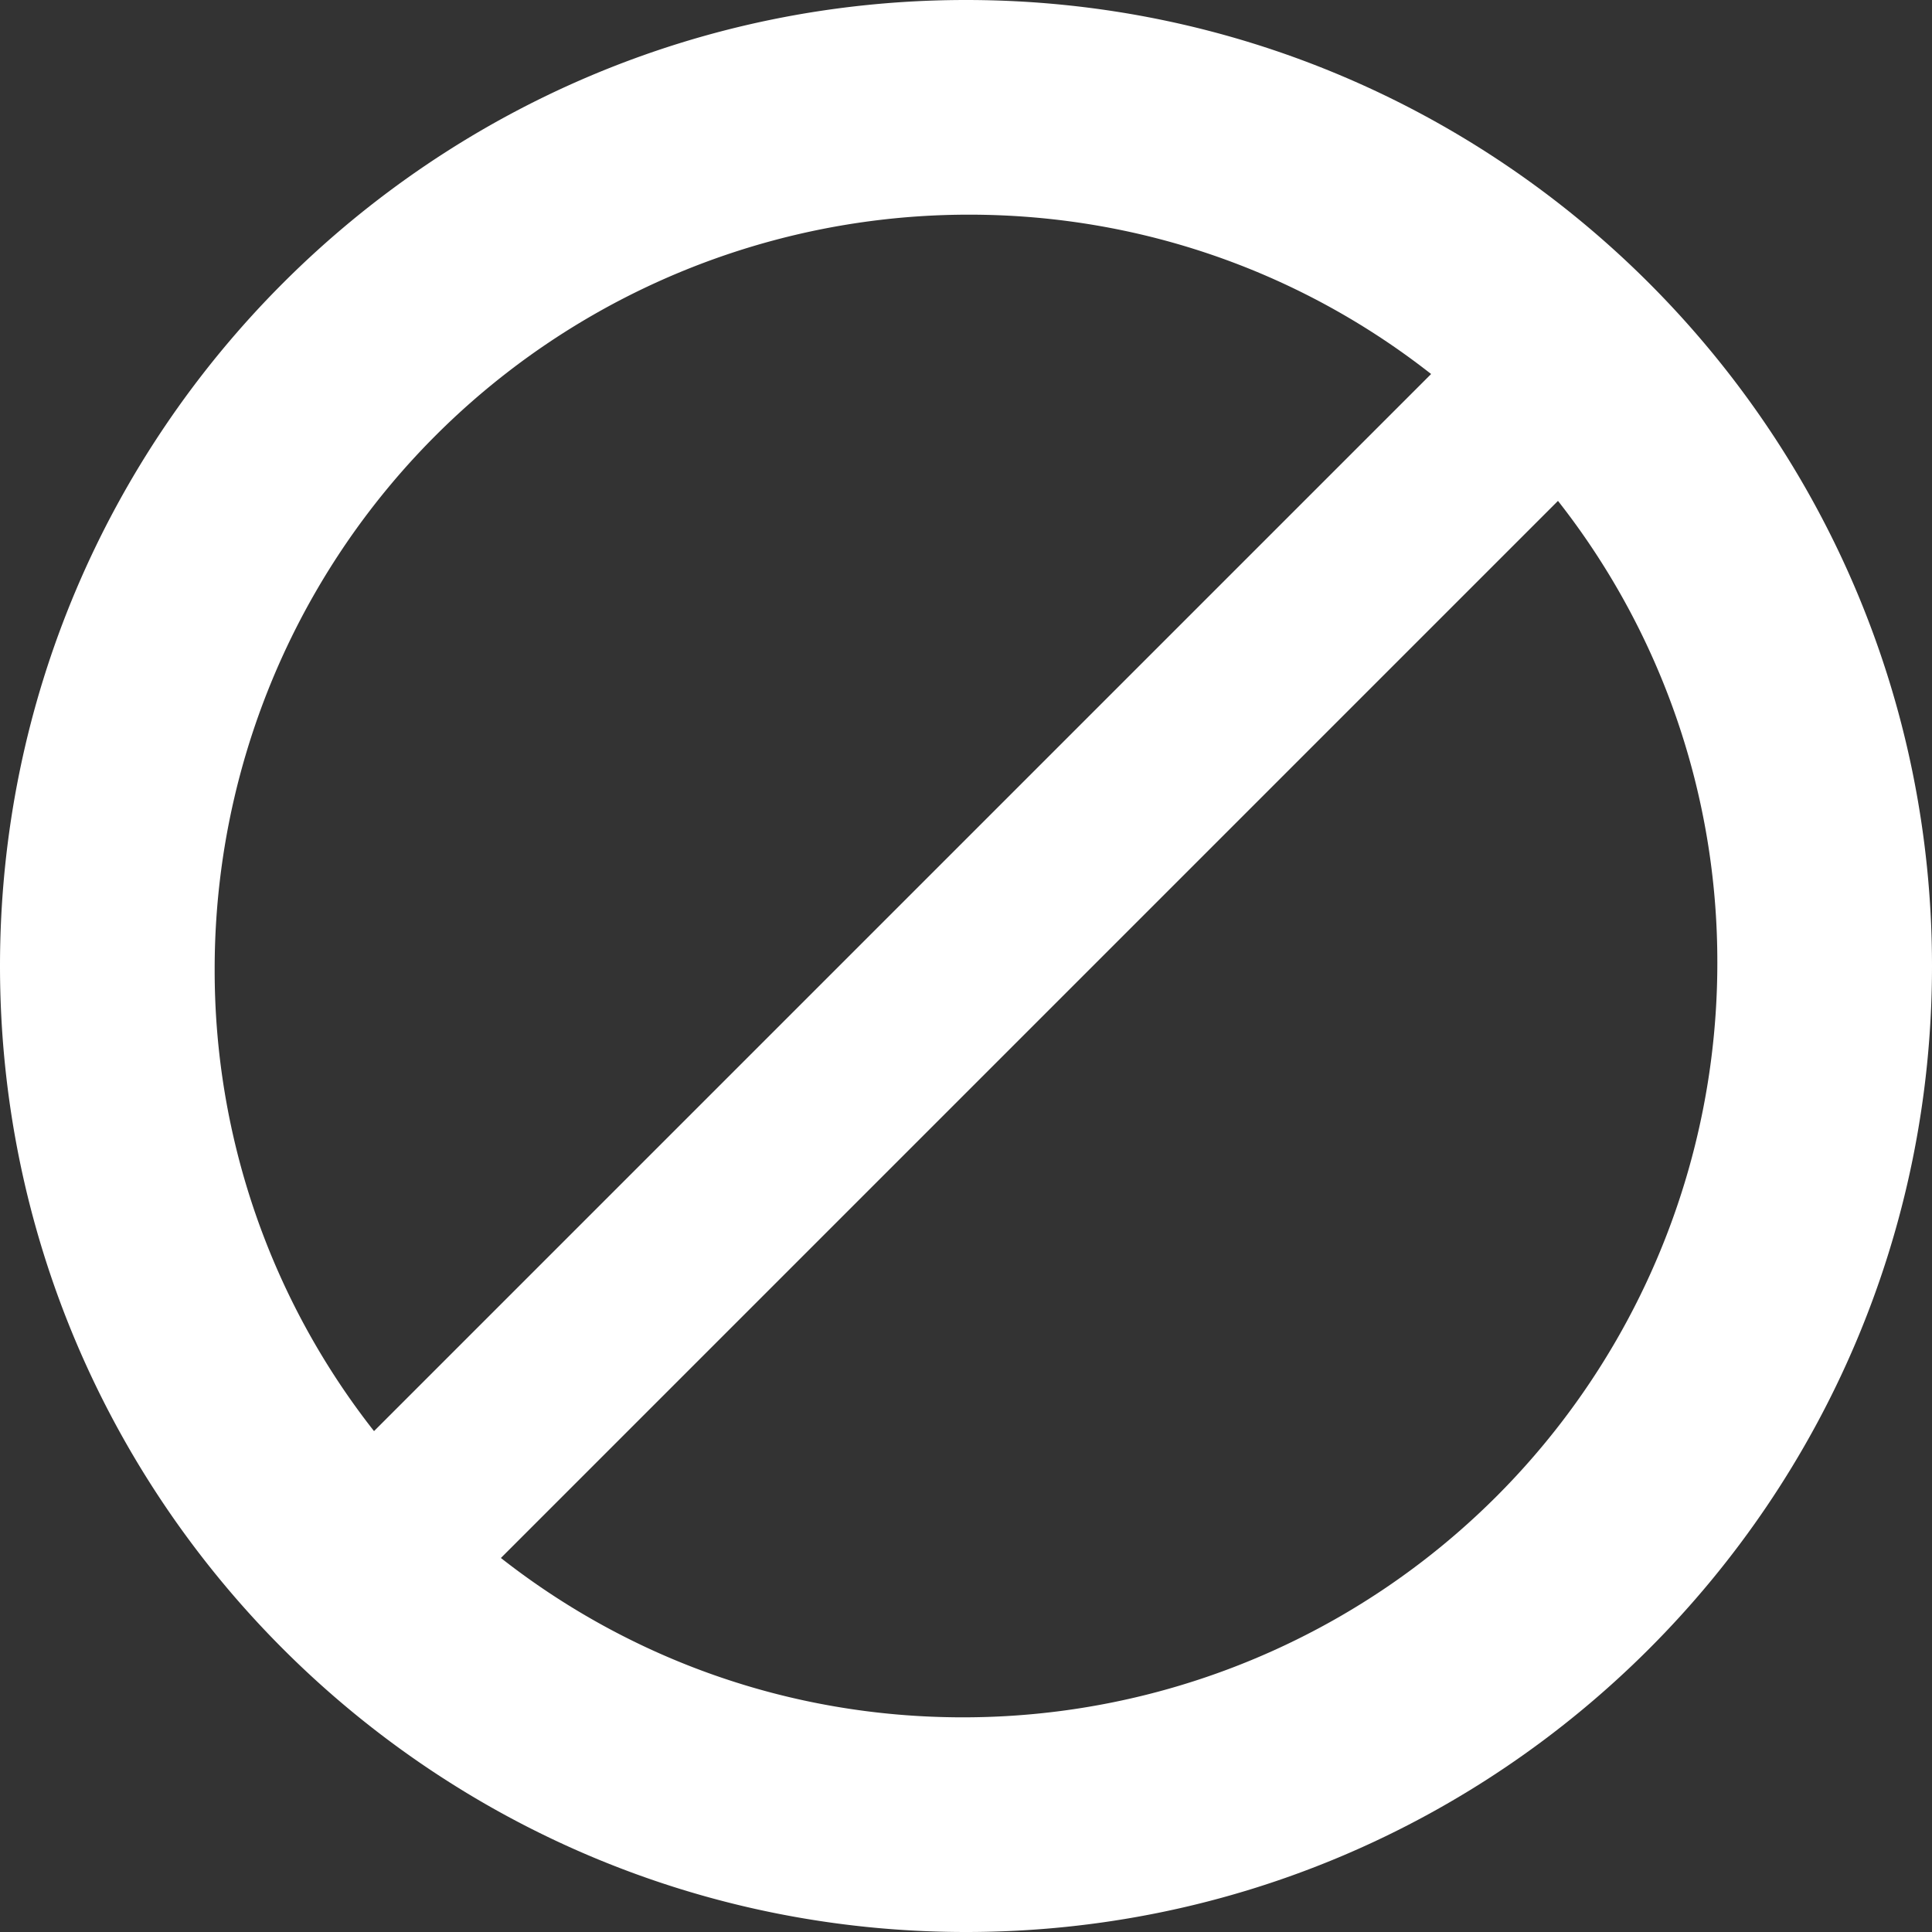 <svg xmlns="http://www.w3.org/2000/svg" width="27" height="27" viewBox="0 0 27 27">
    <rect x="0" y="0" width="27" height="27" fill="#333333" stroke="none"/>
    <path fill="#FFF" fill-rule="nonzero" d="M13.5 0C6.048 0 0 6.048 0 13.5S6.048 27 13.5 27 27 20.952 27 13.5 20.952 0 13.5 0zM3 13.543A10.54 10.54 0 0 1 13.543 3C15.98 3 18.22 3.83 20 5.227L5.227 20A10.414 10.414 0 0 1 3 13.543zM13.457 24C11.02 24 8.78 23.17 7 21.773L21.773 7A10.414 10.414 0 0 1 24 13.457 10.54 10.54 0 0 1 13.457 24z"/>
</svg>
